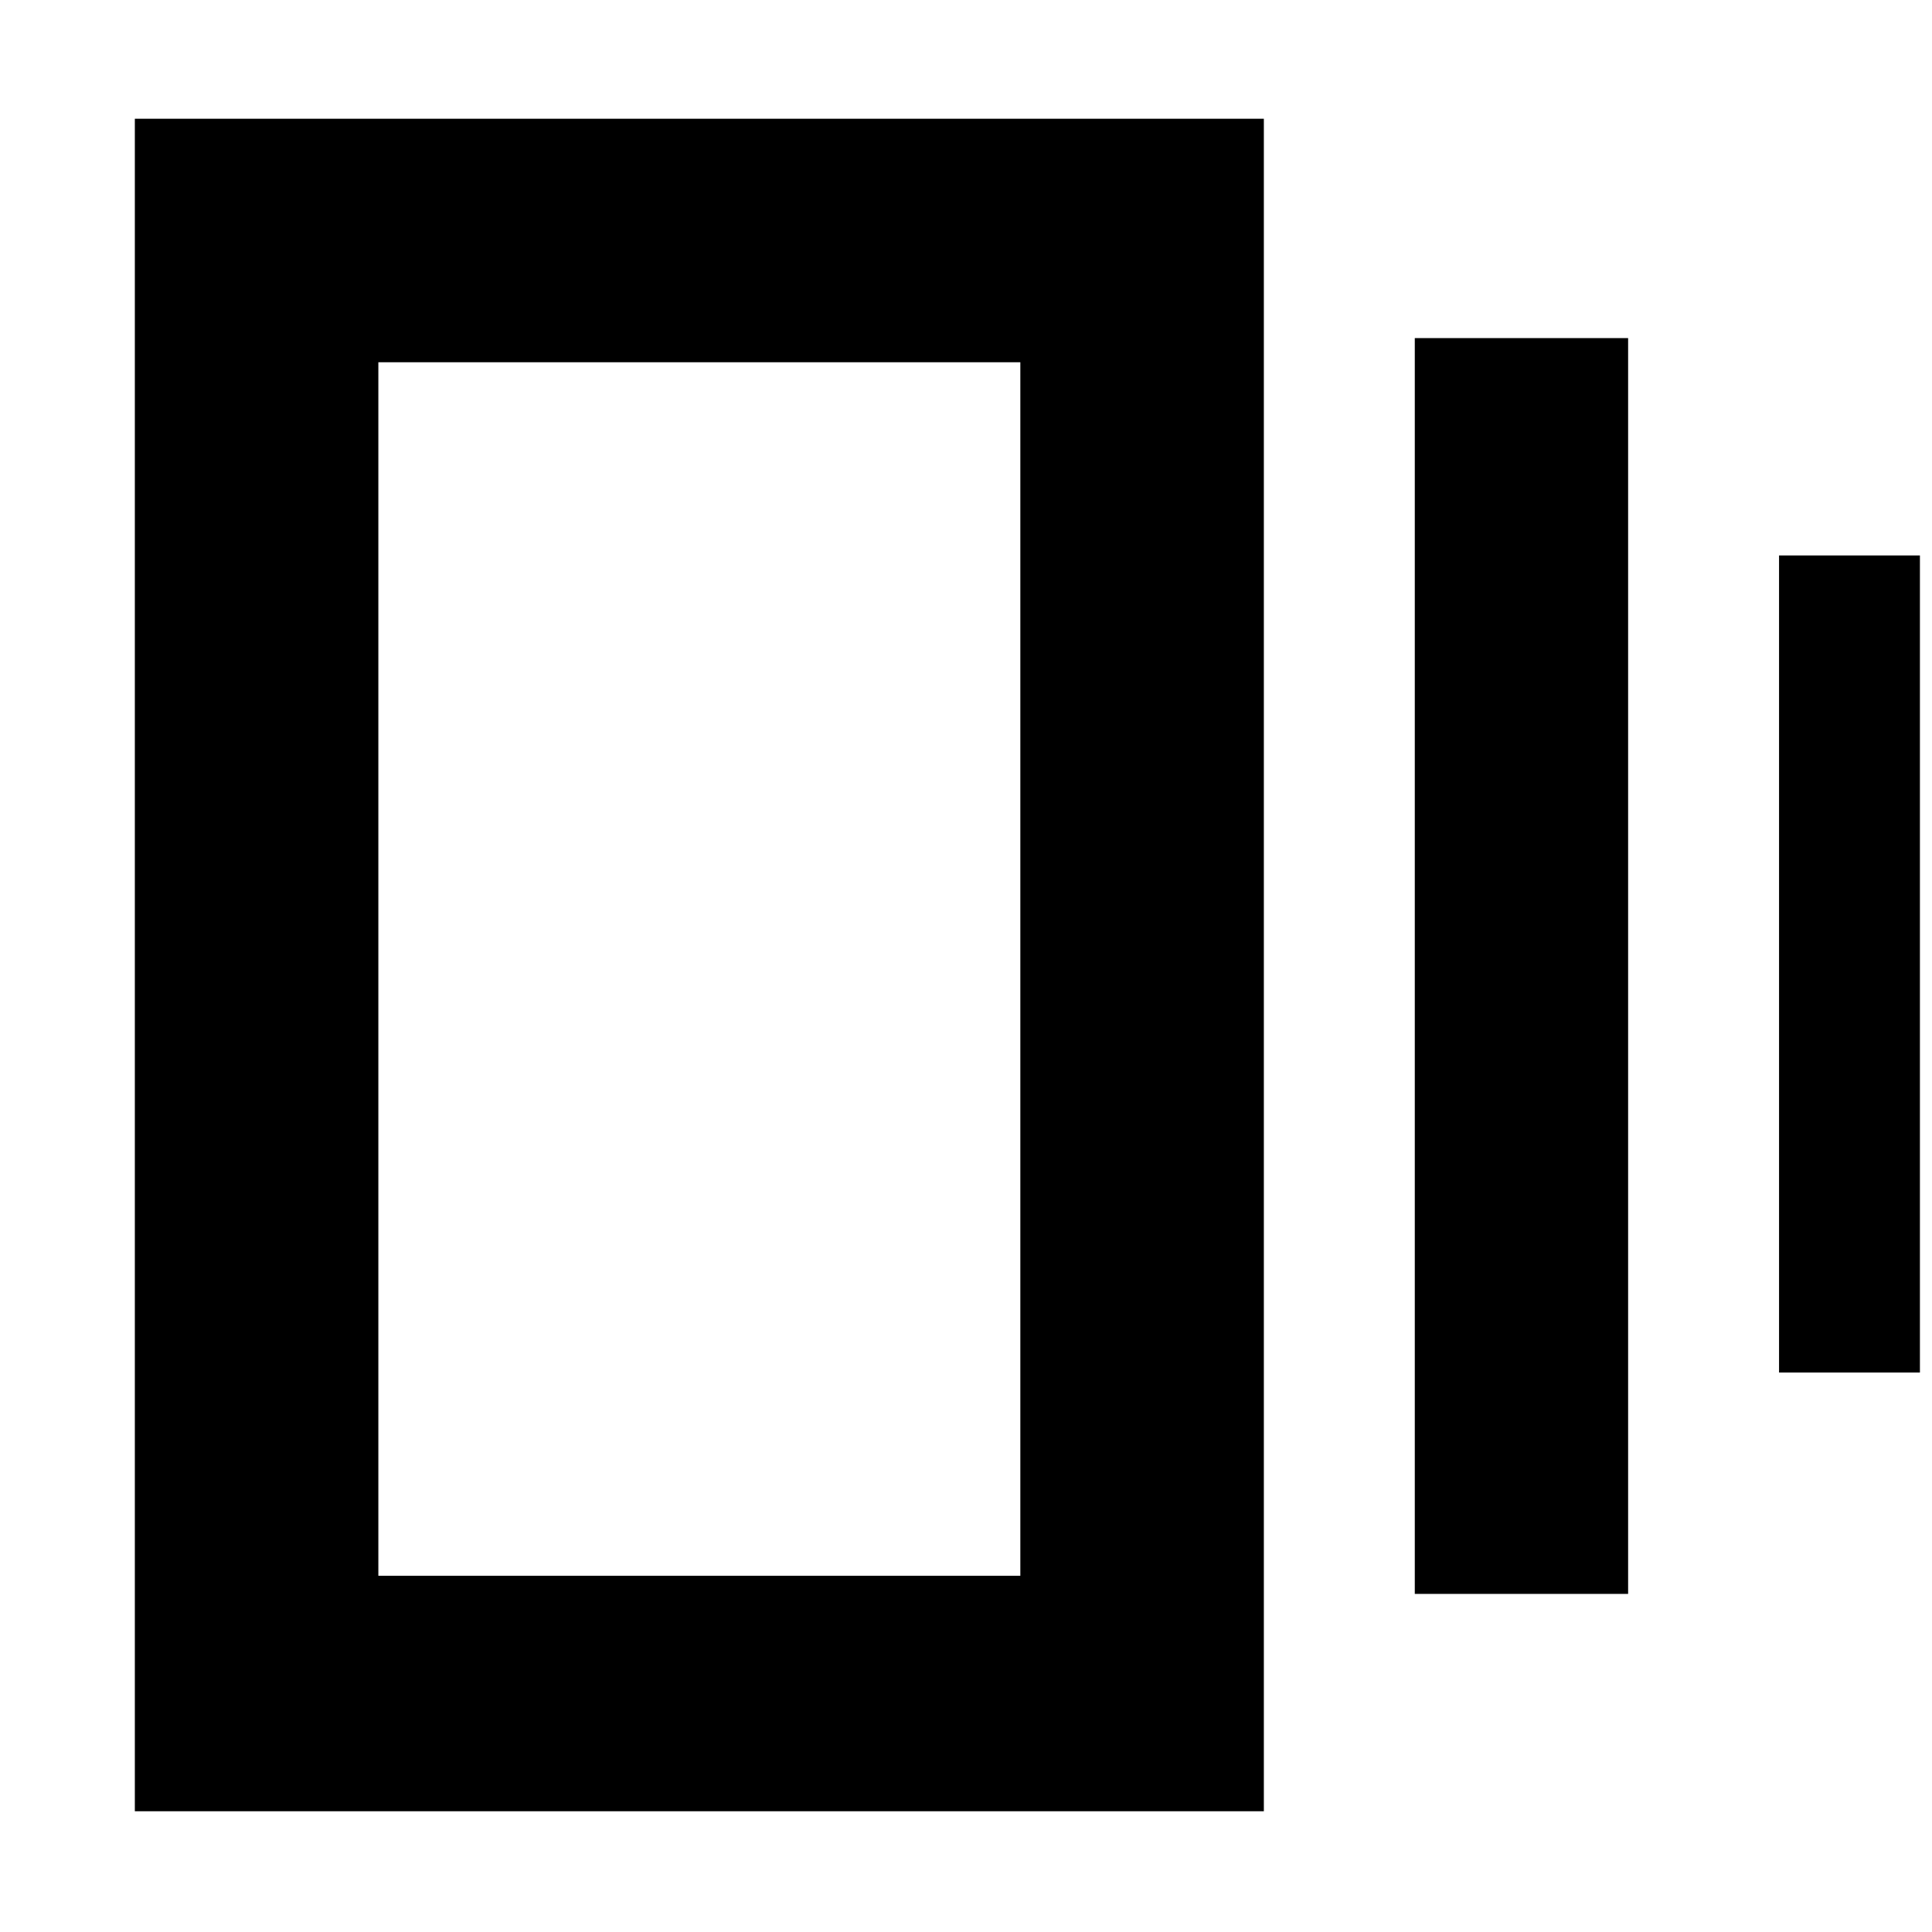 <svg xmlns="http://www.w3.org/2000/svg" height="24" width="24"><path d="M17.575 19.8V4.2h2.65v15.6Zm-15.9 2.7V1.475H15.7V22.5ZM22.1 17.05V6.9h1.75v10.15ZM4.7 19.575h7.975V4.5H4.7ZM4.7 4.5v15.075Z"/></svg>